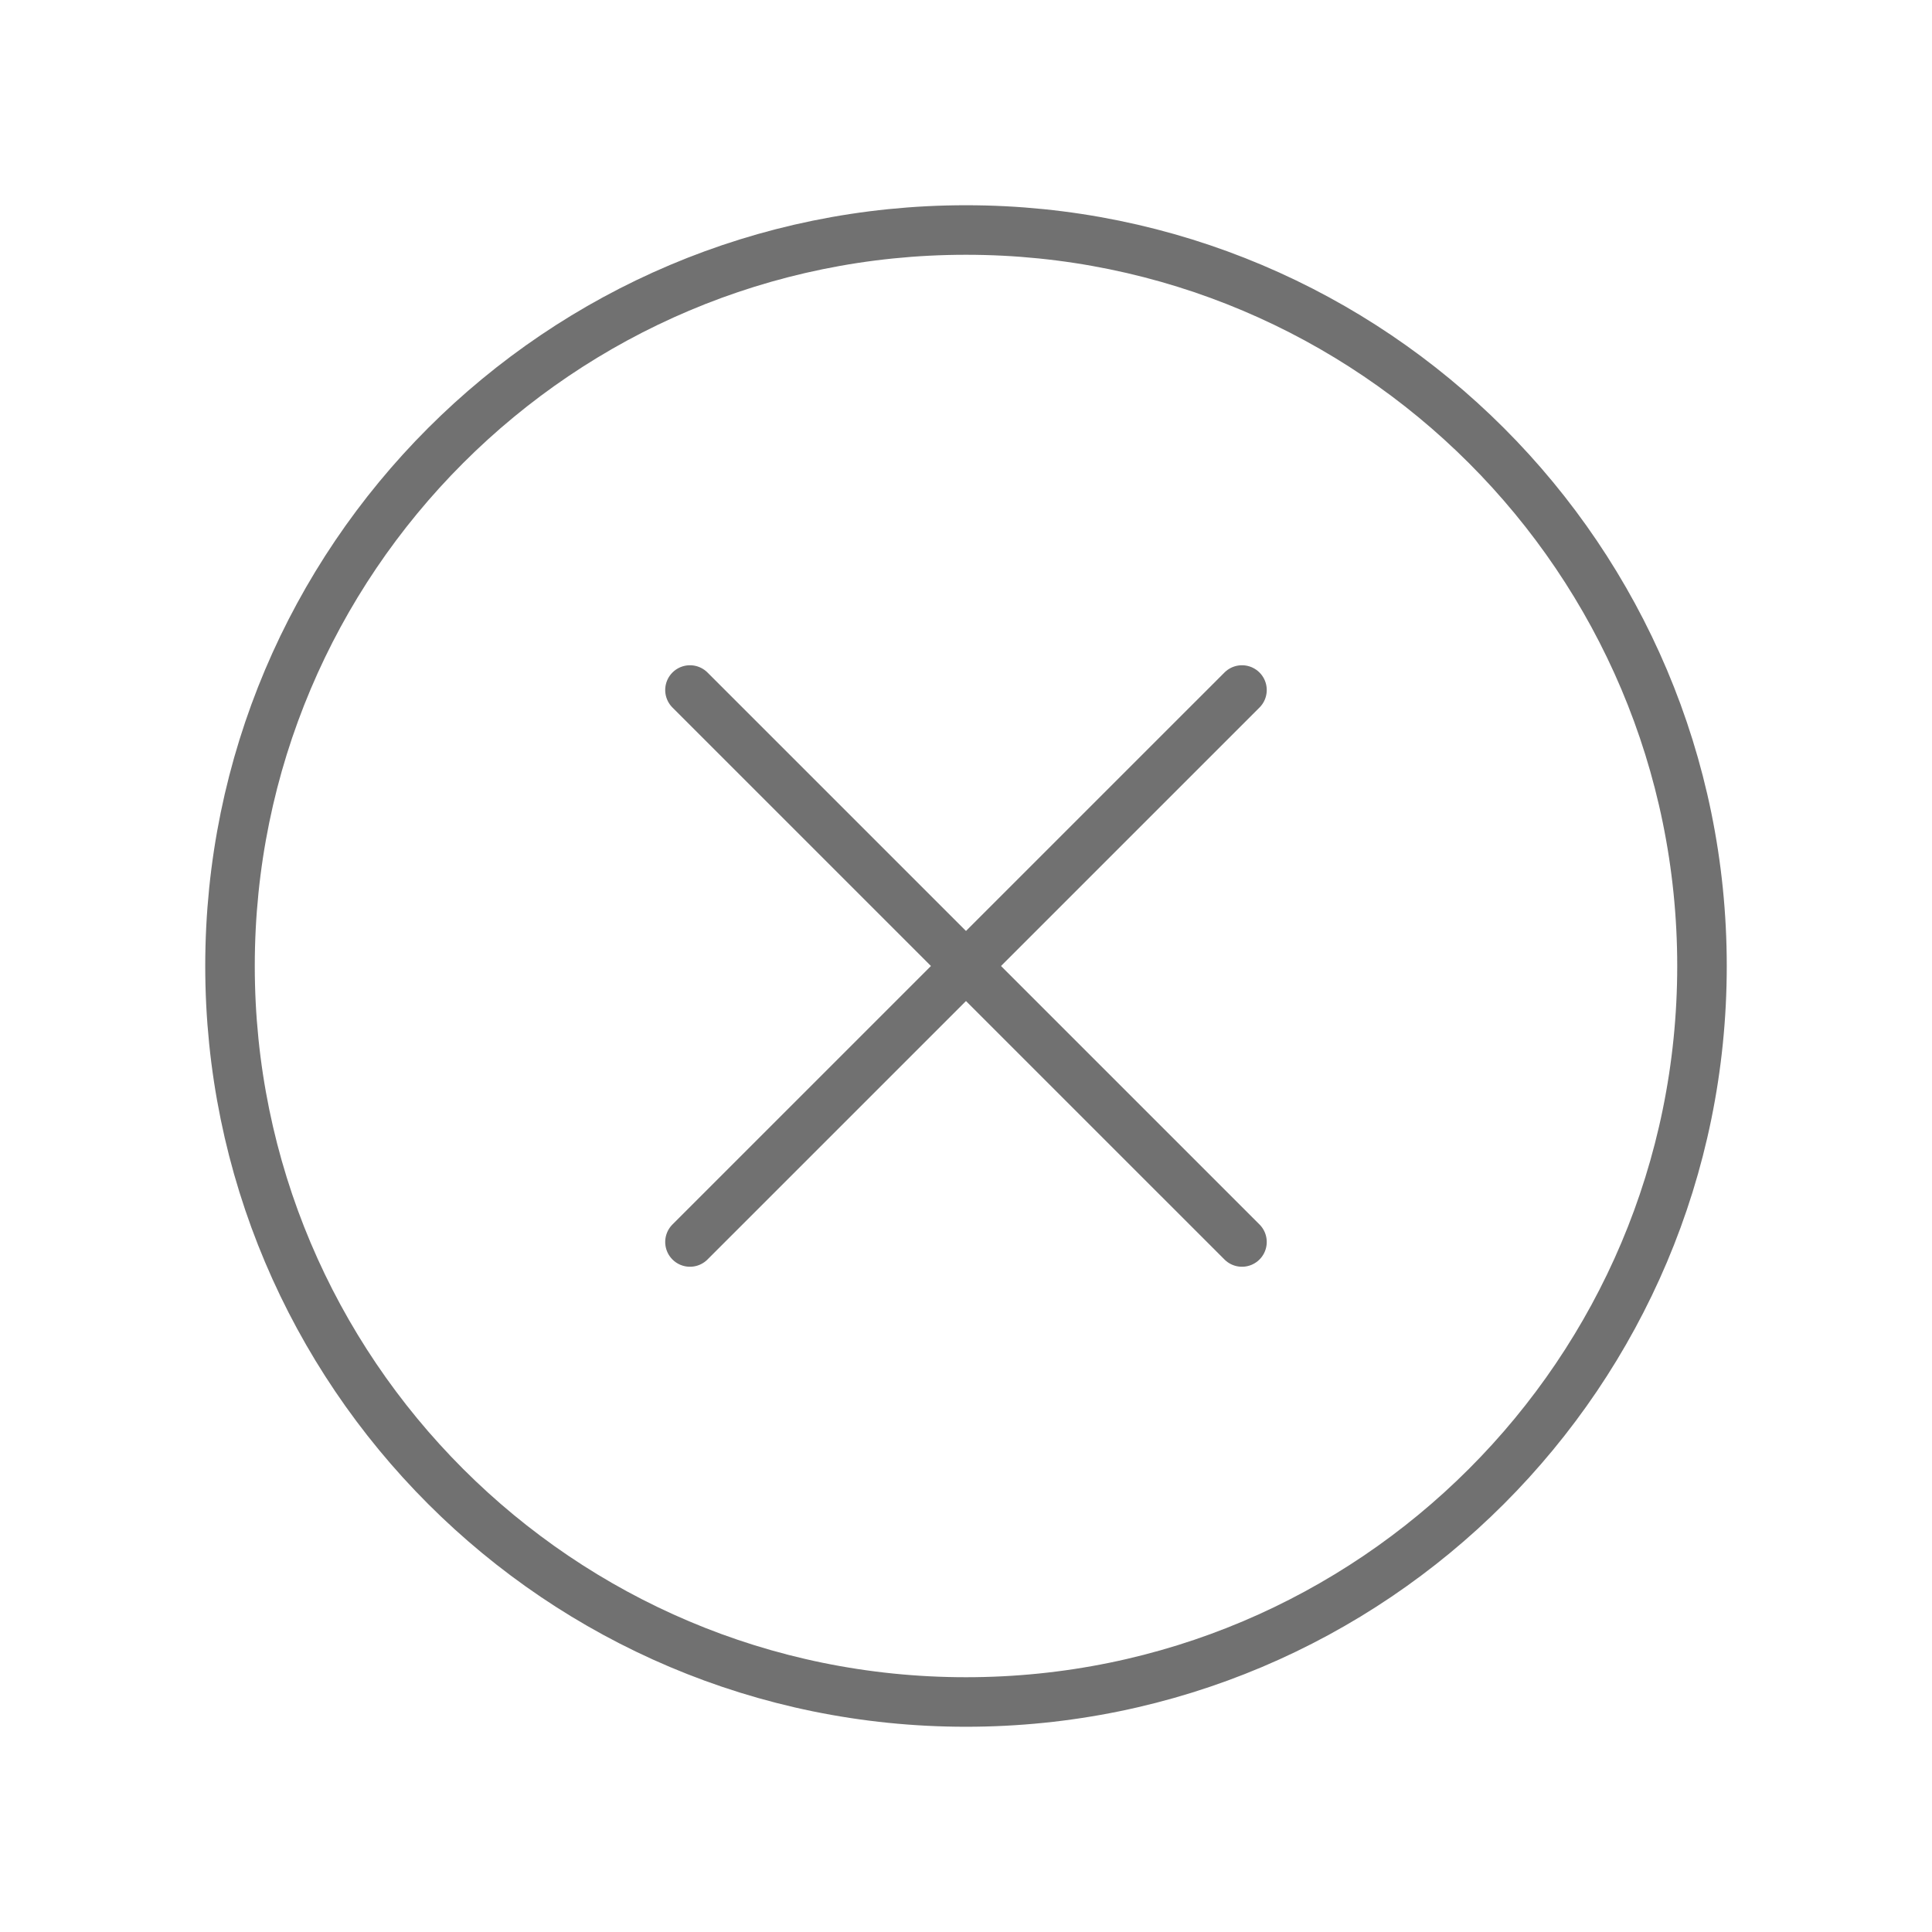 <svg width="39" height="39" viewBox="0 0 39 39" fill="none" xmlns="http://www.w3.org/2000/svg">
<path d="M19.5 34.357C27.705 34.357 34.357 27.705 34.357 19.5C34.357 11.295 27.705 4.643 19.5 4.643C11.295 4.643 4.643 11.295 4.643 19.5C4.643 27.705 11.295 34.357 19.5 34.357Z" stroke="#717171" stroke-linecap="round" stroke-linejoin="round"/>
<path d="M13.928 13.929L25.071 25.071" stroke="#717171" stroke-linecap="round" stroke-linejoin="round"/>
<path d="M25.071 13.929L13.928 25.071" stroke="#717171" stroke-linecap="round" stroke-linejoin="round"/>
</svg>
